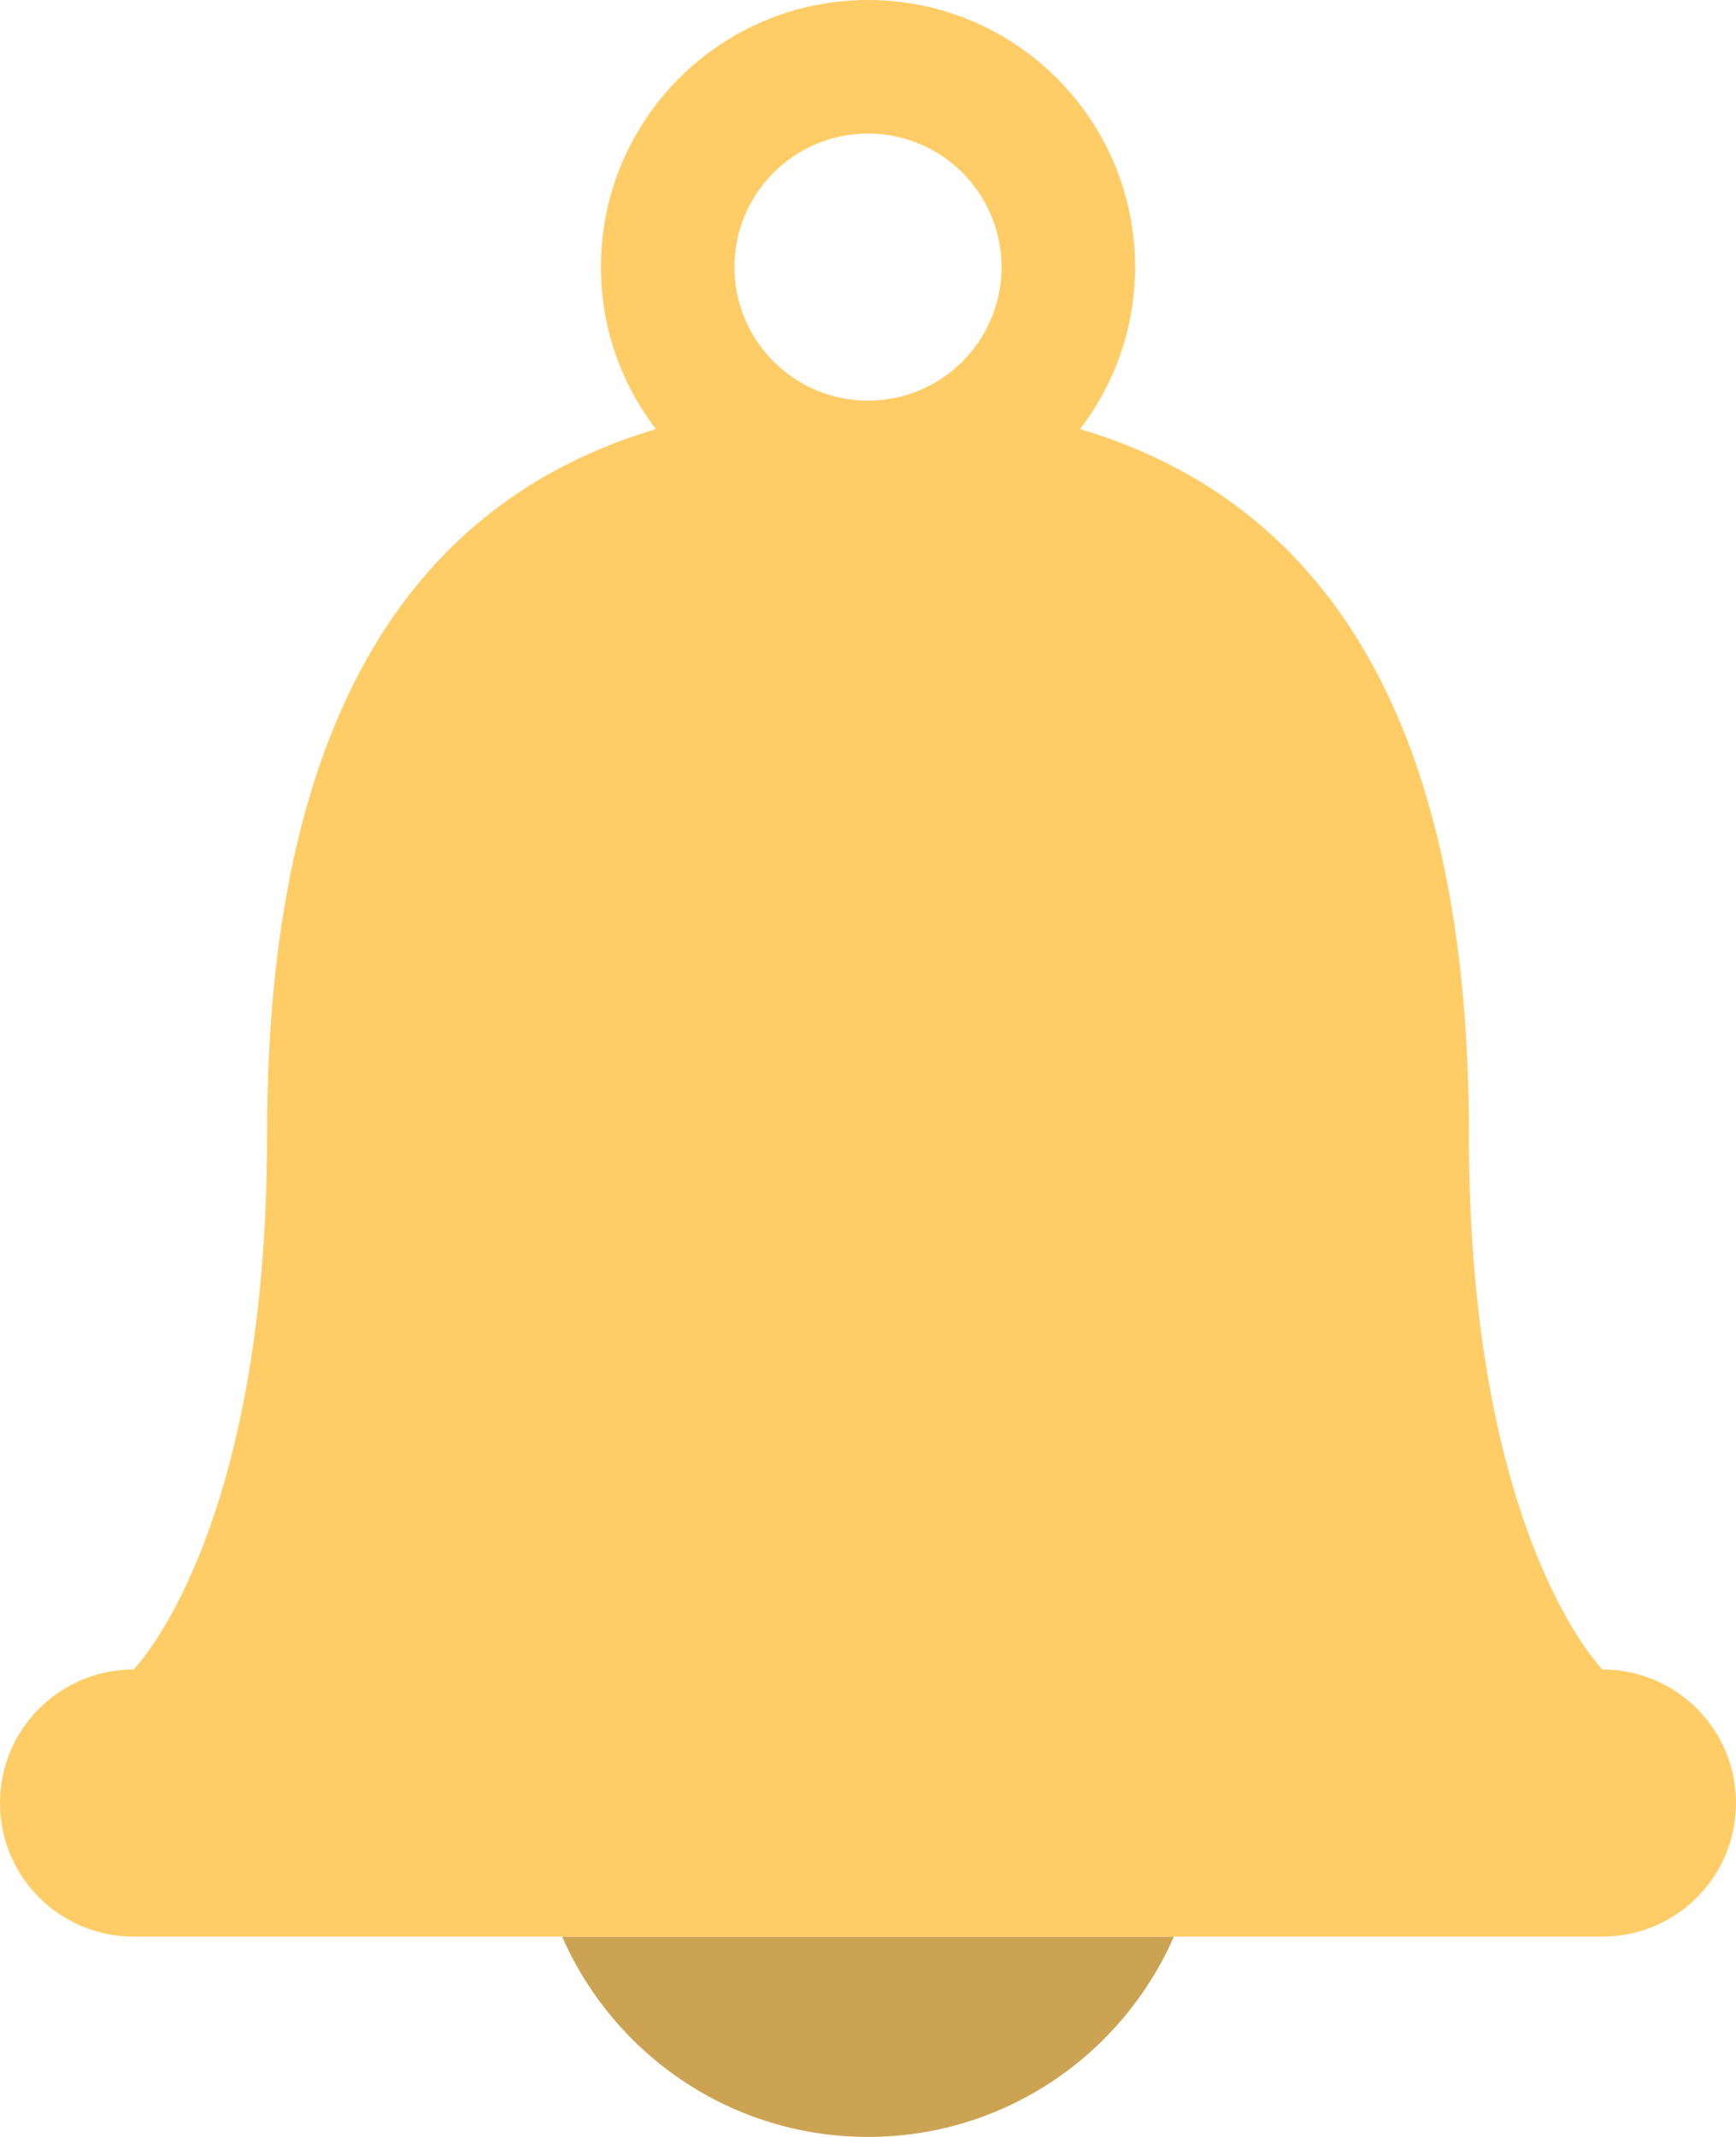 <?xml version="1.0" encoding="iso-8859-1"?>
<!-- Generator: Adobe Illustrator 16.0.0, SVG Export Plug-In . SVG Version: 6.00 Build 0)  -->
<!DOCTYPE svg PUBLIC "-//W3C//DTD SVG 1.1//EN" "http://www.w3.org/Graphics/SVG/1.1/DTD/svg11.dtd">
<svg version="1.1" id="Layer_1" xmlns="http://www.w3.org/2000/svg" xmlns:xlink="http://www.w3.org/1999/xlink" x="0px" y="0px"
	 width="52px" height="63.999px" viewBox="0 0 52 63.999" style="enable-background:new 0 0 52 63.999;" xml:space="preserve">
<g id="Bell_2_">
	<g>
		<path style="fill-rule:evenodd;clip-rule:evenodd;fill:#CCA352;" d="M16.838,58c1.543,3.53,5.063,5.999,9.162,5.999
			S33.618,61.53,35.162,58H16.838z"/>
	</g>
</g>
<g id="Bell_3_">
	<g>
		<path style="fill-rule:evenodd;clip-rule:evenodd;fill:#FFCC66;" d="M48,50c0,0-4-4.001-4-16c0-9.94-2.751-18.501-11.648-21.15
			C33.382,11.503,34,9.826,34,8c0-4.419-3.582-8-8-8s-8,3.581-8,8c0,1.826,0.618,3.503,1.648,4.85C10.751,15.499,8,24.06,8,34
			c0,11.999-4,16-4,16c-2.209,0-4,1.79-4,4c0,2.208,1.791,4,4,4h44c2.209,0,4-1.792,4-4C52,51.79,50.209,50,48,50z M22,8
			c0-2.21,1.791-4,4-4s4,1.79,4,4c0,2.209-1.791,3.999-4,3.999S22,10.209,22,8z"/>
	</g>
</g>
<g>
</g>
<g>
</g>
<g>
</g>
<g>
</g>
<g>
</g>
<g>
</g>
<g>
</g>
<g>
</g>
<g>
</g>
<g>
</g>
<g>
</g>
<g>
</g>
<g>
</g>
<g>
</g>
<g>
</g>
</svg>
